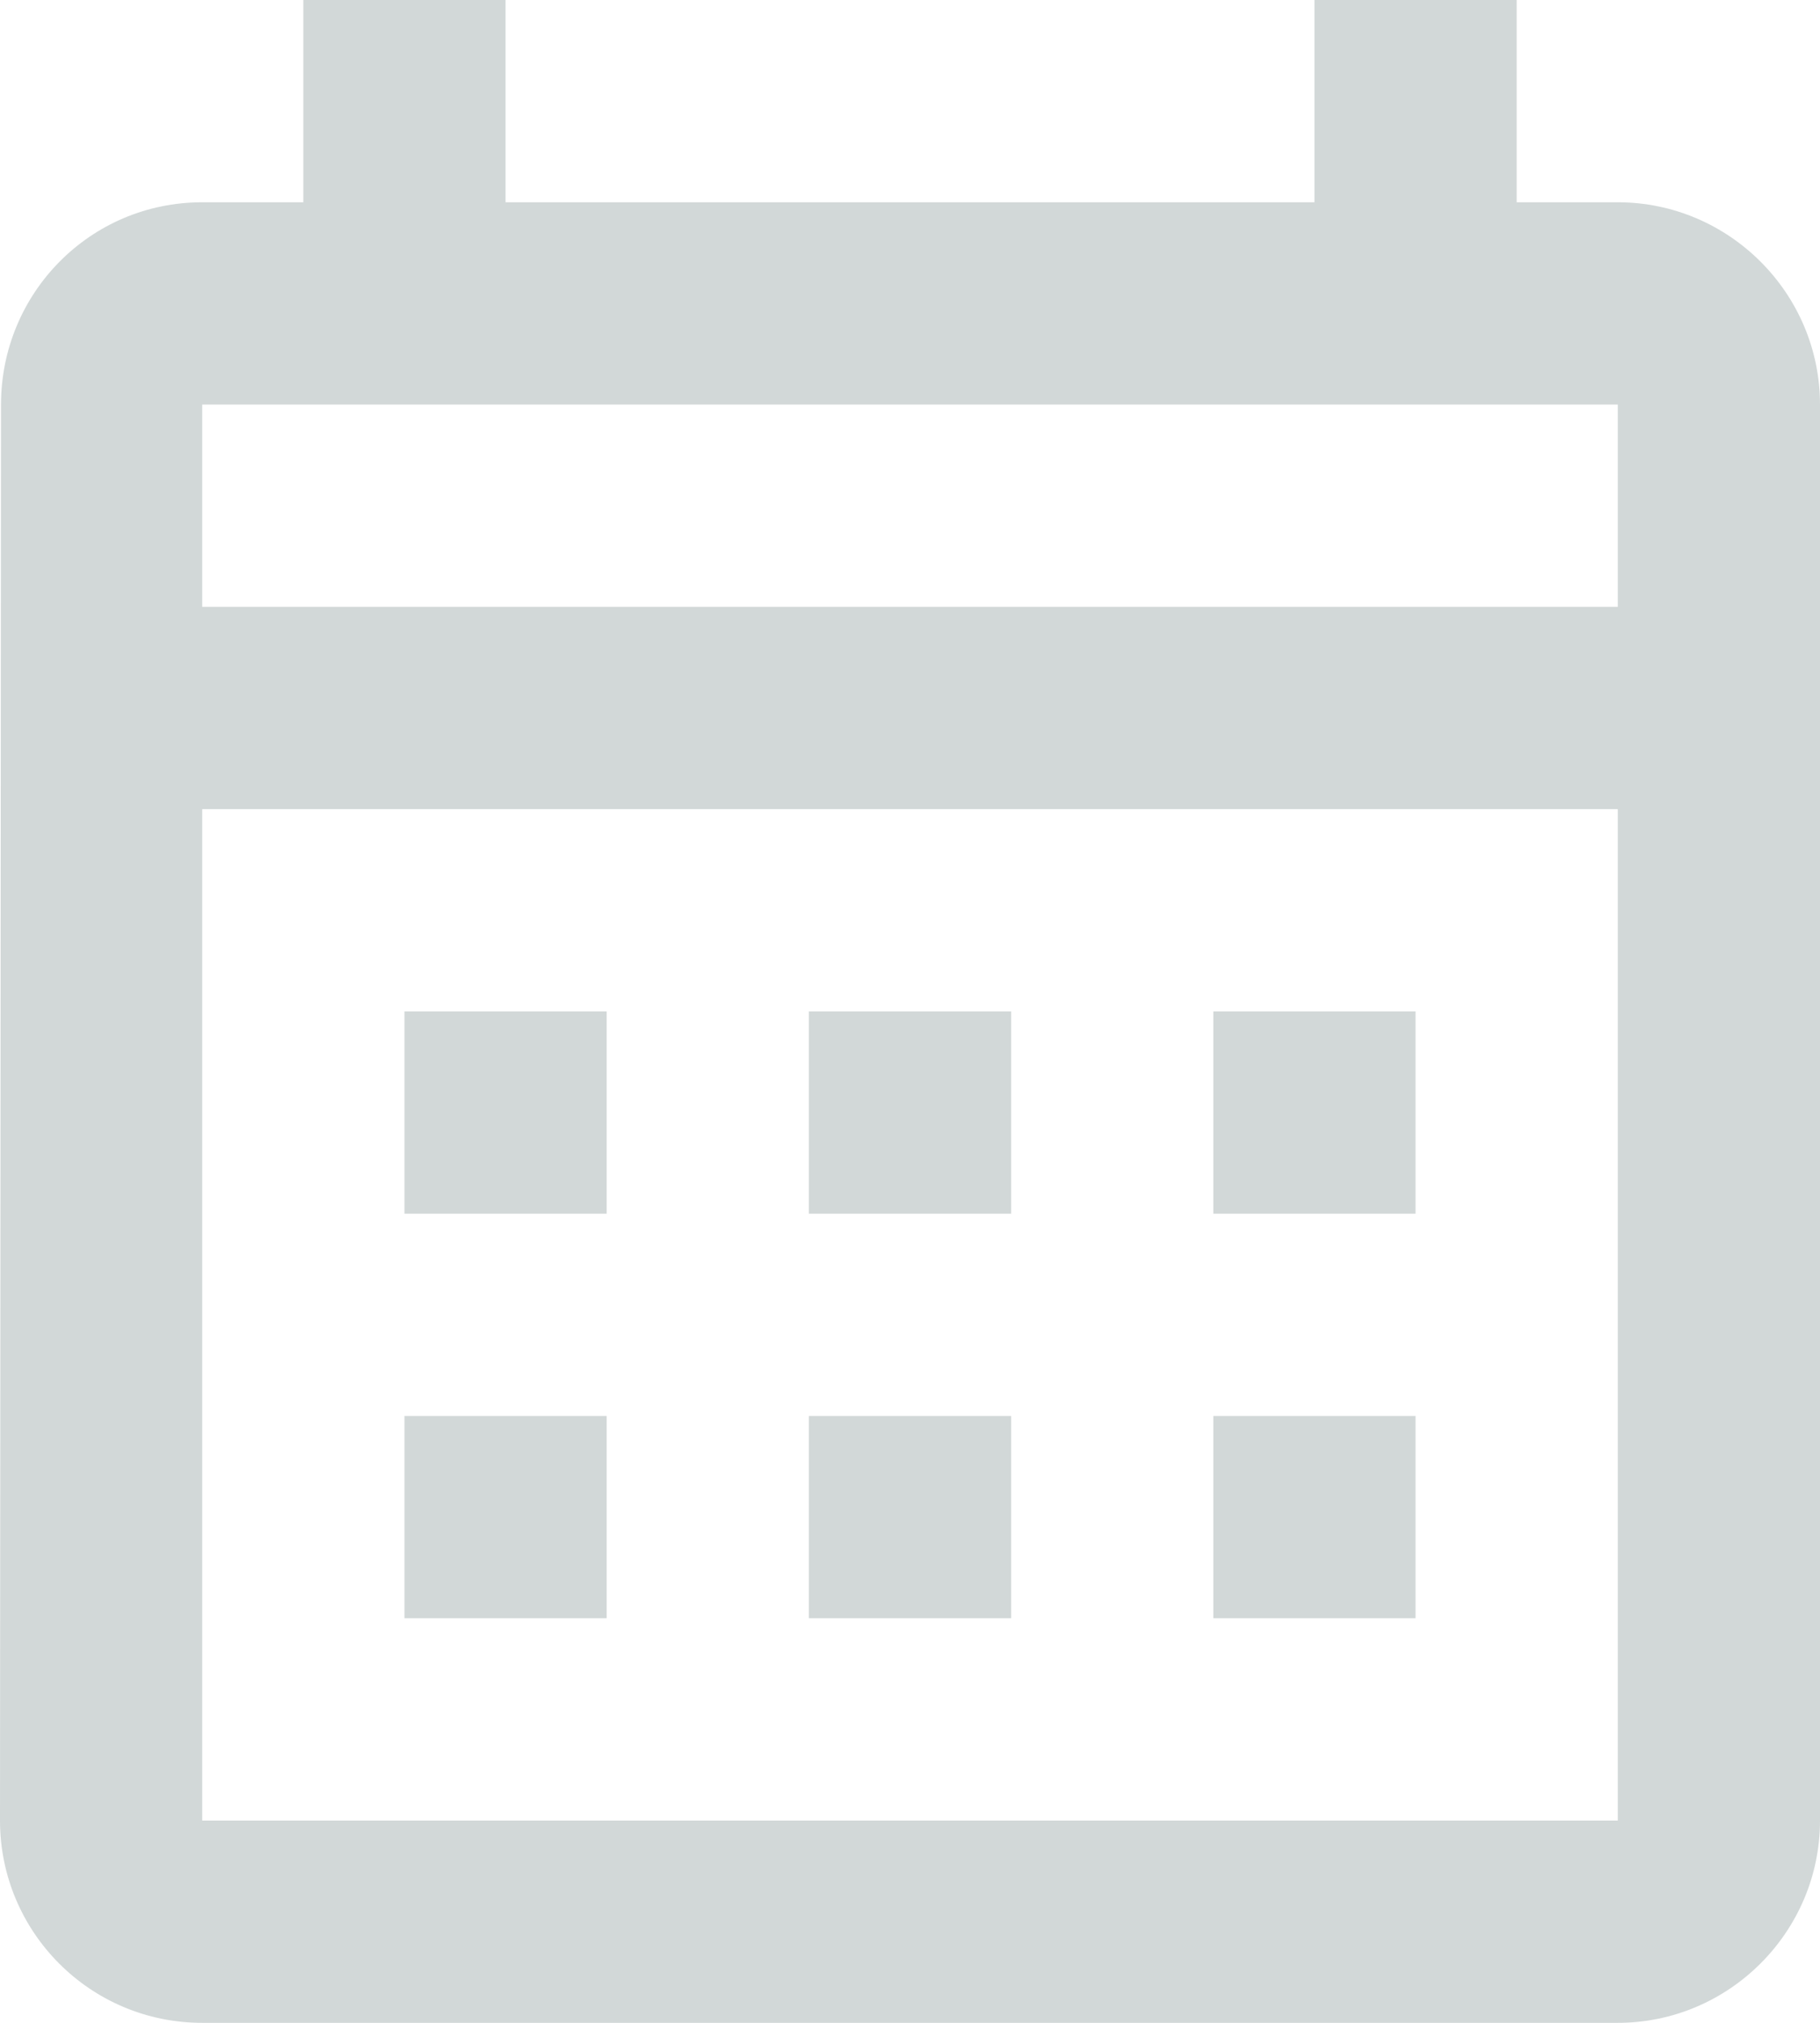 <svg width="18" height="20" viewBox="0 0 18 20" fill="none" xmlns="http://www.w3.org/2000/svg">
<path d="M16 2H15V0H13V2H5V0H3V2H2C0.89 2 0.01 2.9 0.01 4L0 18C0 19.1 0.89 20 2 20H16C17.1 20 18 19.1 18 18V4C18 2.9 17.1 2 16 2ZM16 18H2V8H16V18ZM16 6H2V4H16V6ZM6 12H4V10H6V12ZM10 12H8V10H10V12ZM14 12H12V10H14V12ZM6 16H4V14H6V16ZM10 16H8V14H10V16ZM14 16H12V14H14V16Z" fill="#D2D8D8"/>
</svg>
